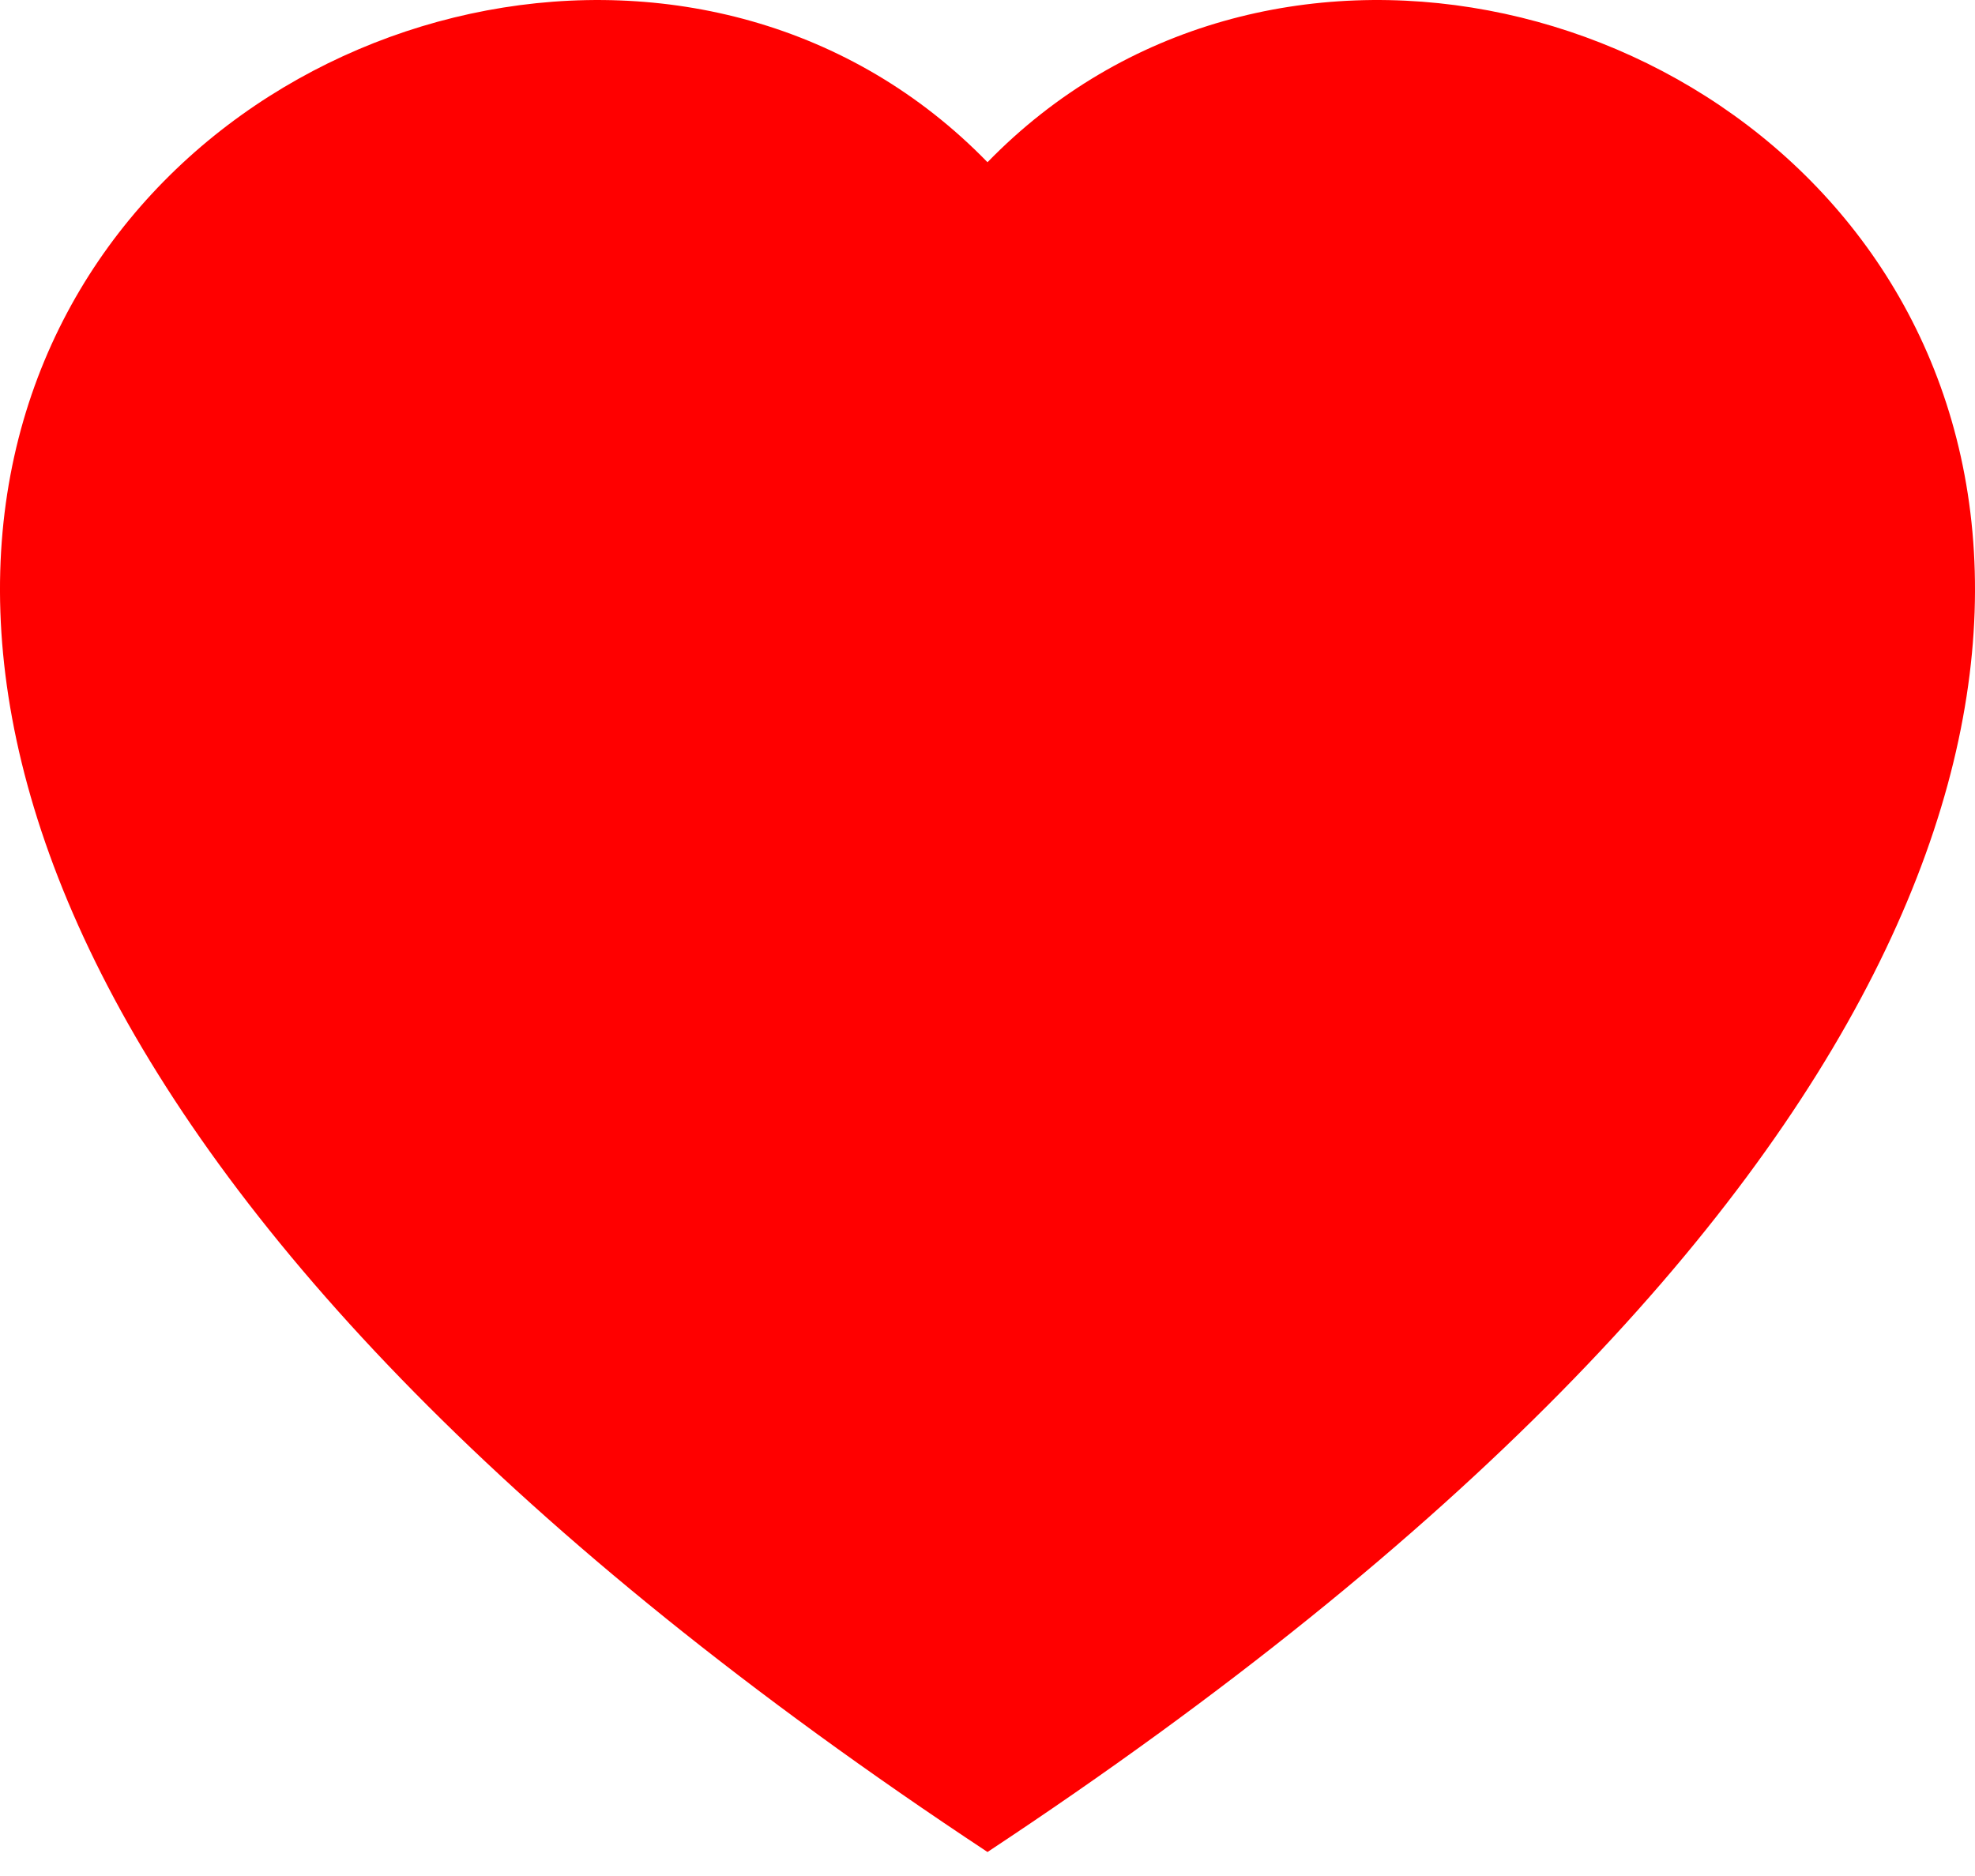 <svg width="20" height="19" viewBox="0 0 20 19" fill="none" xmlns="http://www.w3.org/2000/svg">
<path fill-rule="evenodd" clip-rule="evenodd" d="M10 1.643C15.548 -4.061 29.418 5.921 10 18.757C-9.418 5.922 4.452 -4.061 10 1.643Z" fill="#FF0000"/>
</svg>
